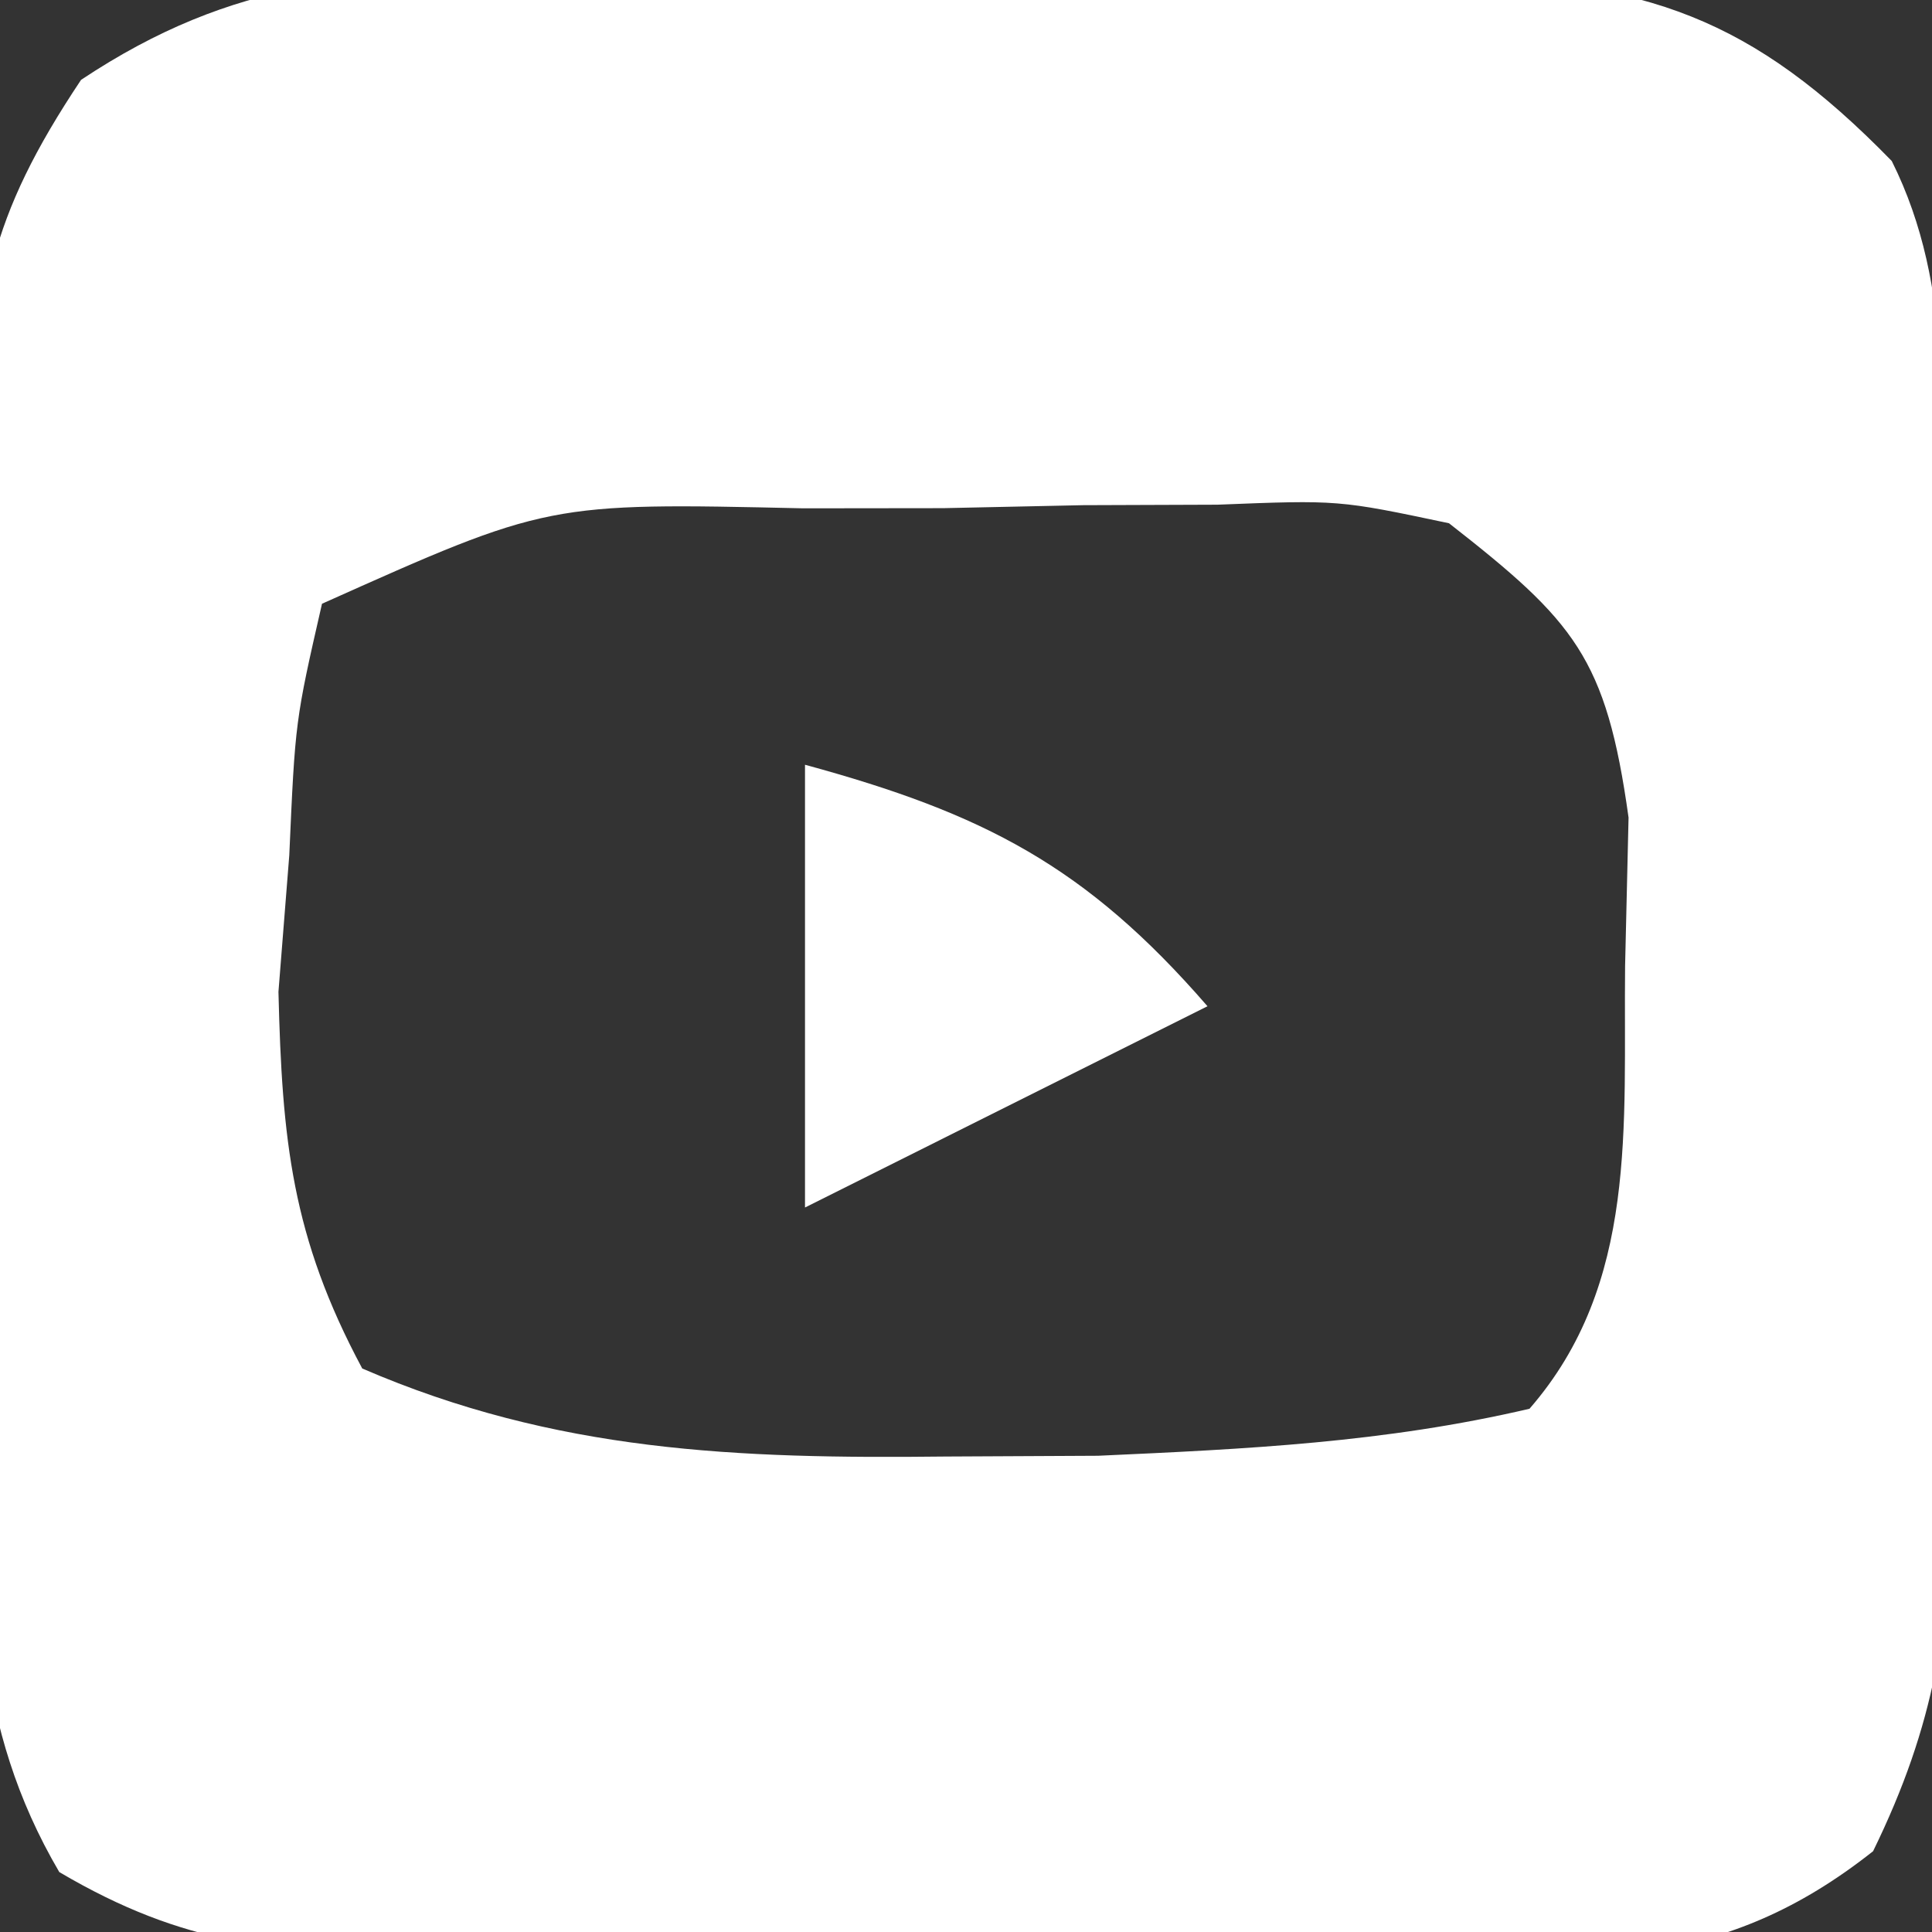 <?xml version="1.0" encoding="UTF-8"?>
<svg version="1.1" xmlns="http://www.w3.org/2000/svg" width="48" height="48">
<rect width="100%" height="100%" fill="#333333" stroke="none"/>
<path d="M0 0 C0.802 -0.002 1.605 -0.005 2.431 -0.007 C4.122 -0.006 5.813 0.007 7.504 0.032 C10.086 0.066 12.664 0.053 15.246 0.033 C16.893 0.04 18.54 0.05 20.188 0.062 C20.955 0.058 21.723 0.053 22.514 0.047 C27.486 0.156 30.113 1.058 33.594 4.629 C35.183 7.808 34.799 11.249 34.832 14.742 C34.84 15.549 34.848 16.355 34.856 17.186 C34.87 18.895 34.881 20.604 34.889 22.313 C34.906 24.921 34.95 27.527 34.994 30.135 C35.004 31.796 35.013 33.456 35.02 35.117 C35.037 35.894 35.055 36.672 35.073 37.472 C35.059 40.971 34.672 43.468 33.13 46.622 C29.397 49.576 26.232 49.331 21.594 49.258 C20.721 49.26 19.848 49.263 18.949 49.265 C17.107 49.264 15.264 49.251 13.422 49.226 C10.603 49.192 7.788 49.205 4.969 49.225 C3.177 49.218 1.385 49.208 -0.406 49.195 C-1.248 49.2 -2.09 49.205 -2.957 49.21 C-6.544 49.138 -8.806 48.983 -11.933 47.14 C-14.075 43.489 -13.998 40 -13.973 35.883 C-13.979 35.035 -13.985 34.187 -13.991 33.313 C-13.999 31.522 -13.995 29.73 -13.983 27.939 C-13.969 25.204 -14.003 22.472 -14.041 19.736 C-14.042 17.993 -14.04 16.251 -14.035 14.508 C-14.048 13.693 -14.062 12.878 -14.075 12.039 C-14.009 7.992 -13.692 6.057 -11.392 2.613 C-7.575 0.076 -4.437 -0.077 0 0 Z M-5.406 15.629 C-6.071 18.537 -6.071 18.537 -6.219 21.879 C-6.308 22.998 -6.397 24.117 -6.488 25.27 C-6.398 28.961 -6.158 31.361 -4.406 34.629 C0.399 36.705 4.908 36.875 10.094 36.816 C11.342 36.81 12.589 36.804 13.875 36.797 C17.565 36.63 20.993 36.471 24.594 35.629 C27.3 32.519 26.927 28.597 26.969 24.629 C27.011 22.804 27.011 22.804 27.055 20.941 C26.501 16.963 25.711 16.066 22.594 13.629 C19.849 13.049 19.849 13.049 16.84 13.168 C15.738 13.172 14.637 13.176 13.502 13.18 C12.357 13.204 11.211 13.229 10.031 13.254 C8.882 13.255 7.733 13.256 6.549 13.258 C0.207 13.116 0.207 13.116 -5.406 15.629 Z " fill="#fff" transform="translate(13.406,-0.629)"/>
<path d="M0 0 C4.431 1.208 6.981 2.517 10 6 C5.05 8.475 5.05 8.475 0 11 C0 7.37 0 3.74 0 0 Z " fill="#fff" transform="translate(20,19)"/>
</svg>
